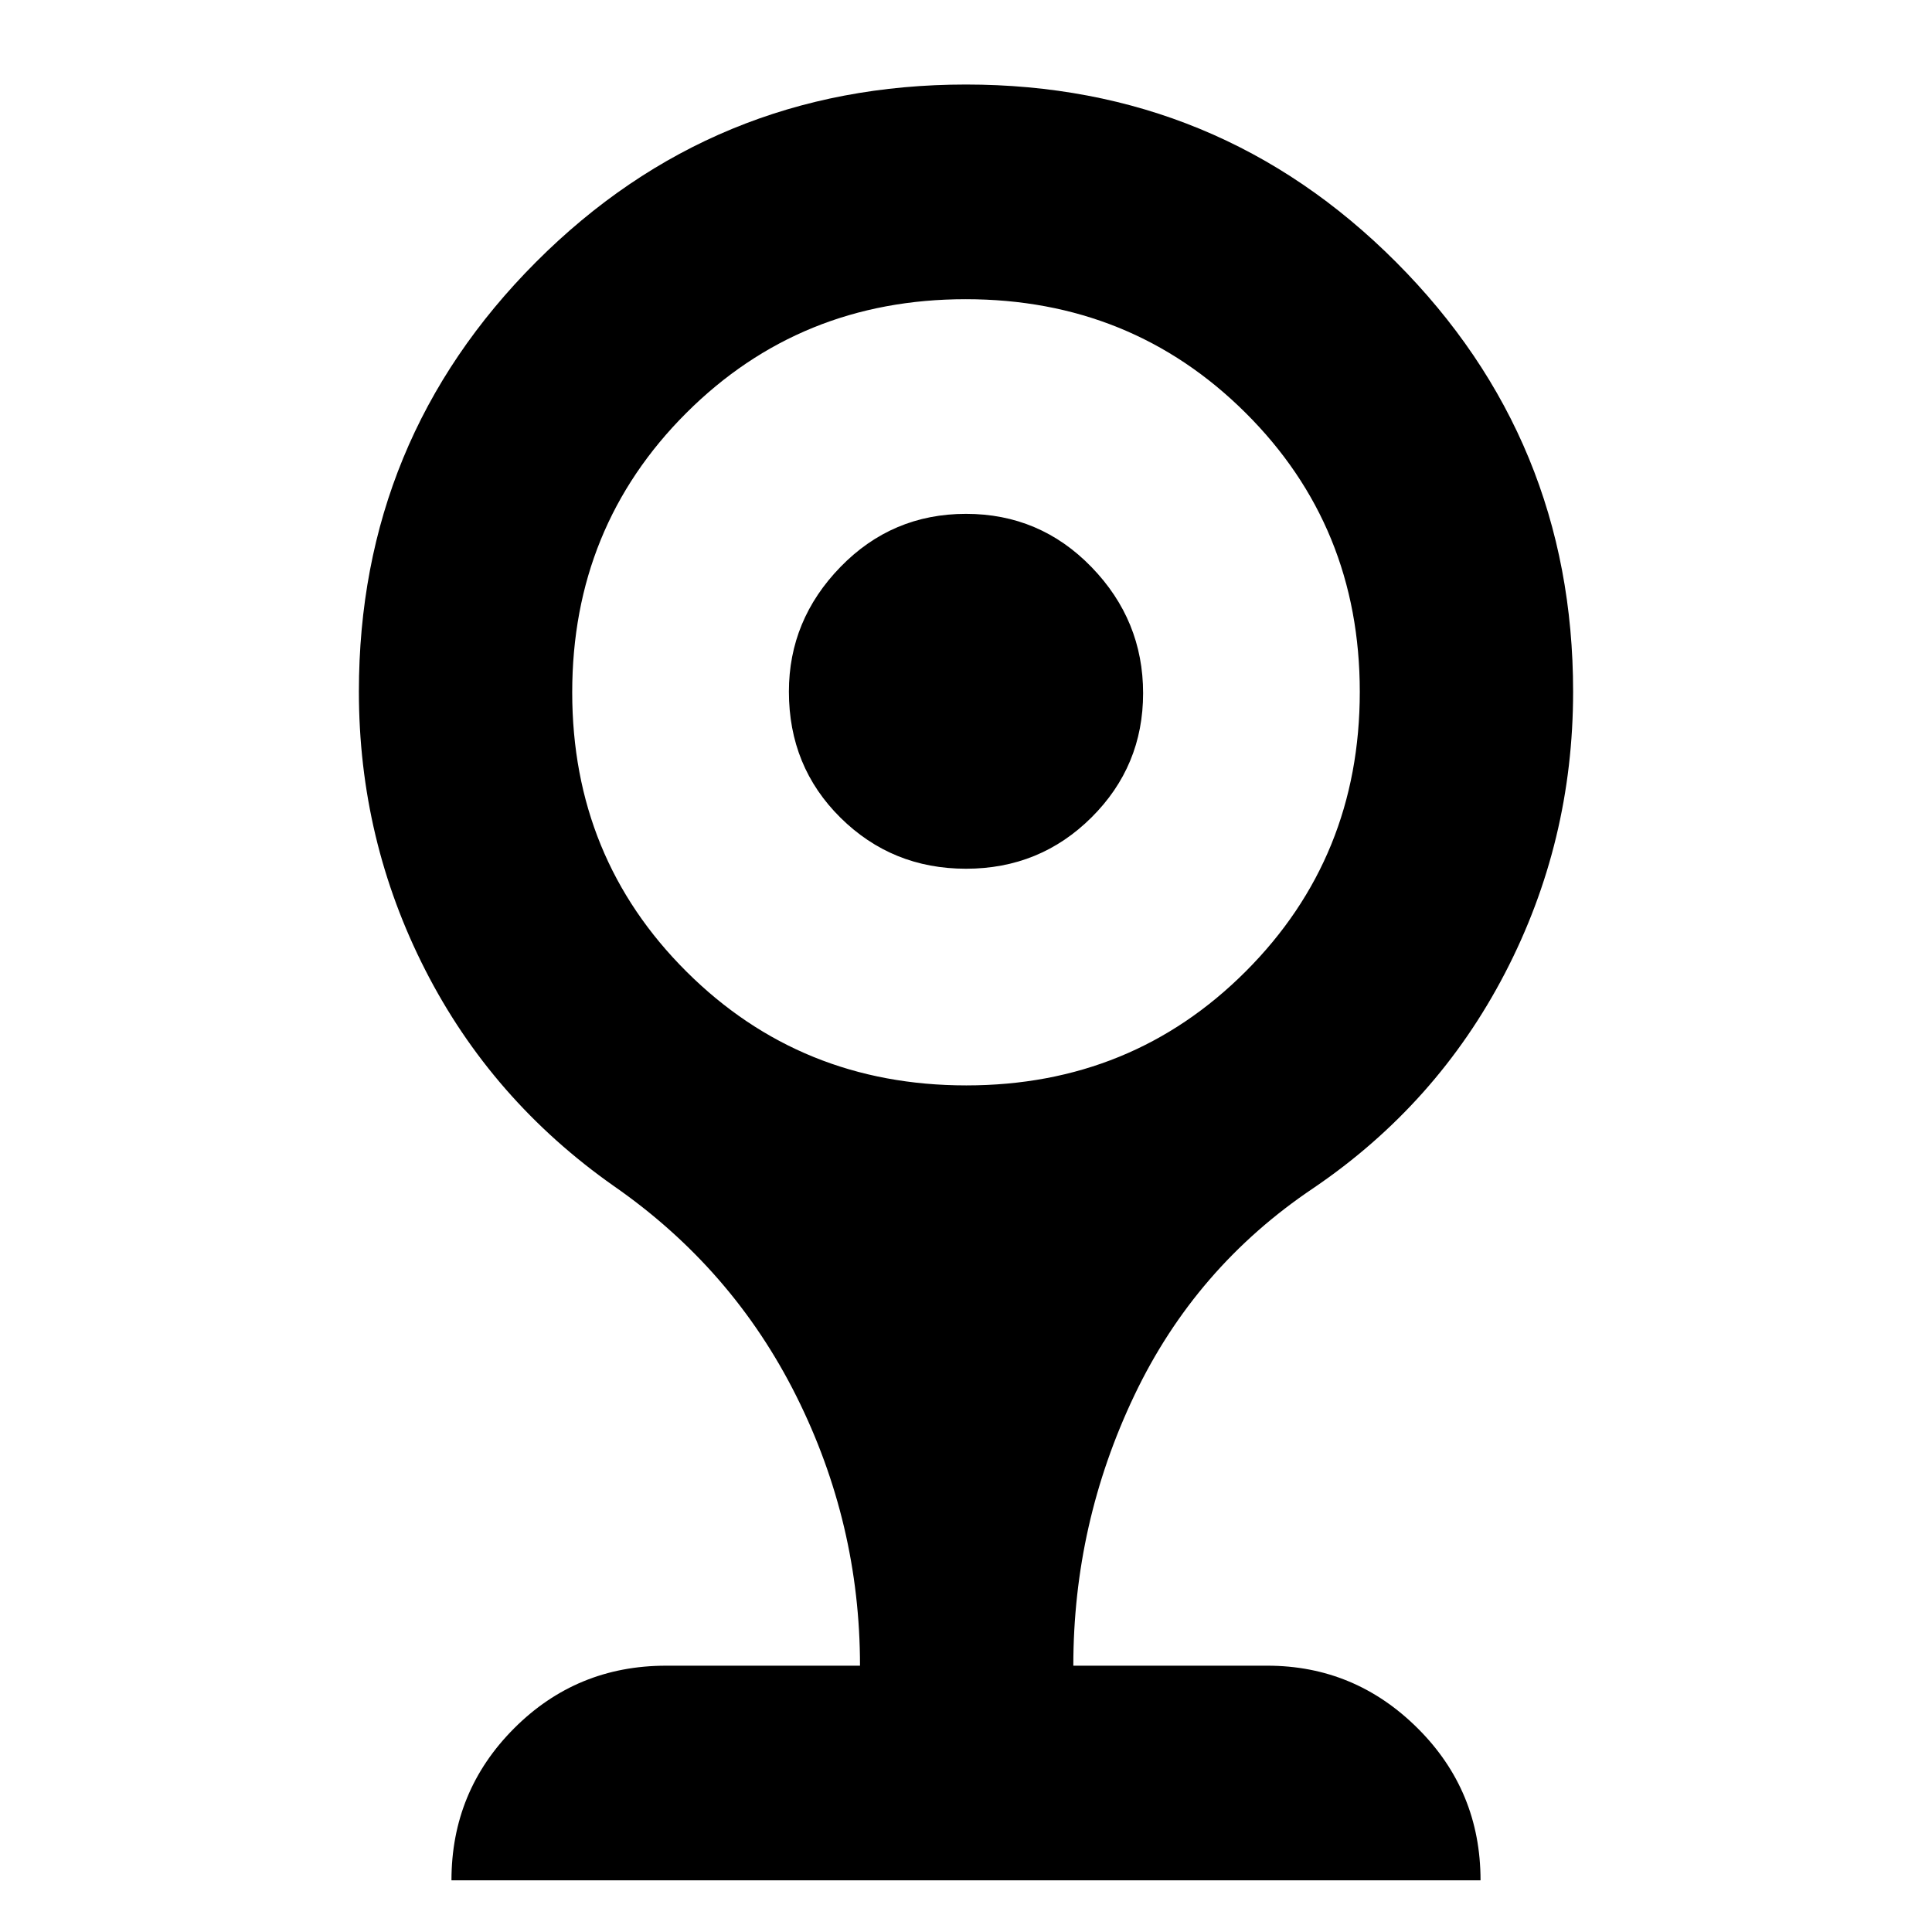 <svg xmlns="http://www.w3.org/2000/svg" height="40" viewBox="0 -960 960 960" width="40"><path d="M480-528.33q-36.73 0-62.37-25.36Q392-579.05 392-616.33q0-35.61 25.63-61.97 25.64-26.37 62.37-26.37t62.37 26.45Q568-651.78 568-615.56q0 36.23-25.63 61.73-25.64 25.5-62.37 25.5ZM224.33-25.67q0-44.33 31.1-75.5 31.1-31.16 75.57-31.16h96.33q0-70.67-31.66-134Q364-329.67 305-370.67q-60.67-42.66-93.67-107.32t-33-138.34q0-125.29 88.02-213.48Q354.37-918 480-918q125.63 0 213.65 88.19 88.02 88.19 88.02 213.48 0 74.73-33.84 139.86-33.83 65.12-95.16 106.8-58.67 39.34-89 102.99-30.34 63.66-30.34 134.35h96.34q43.5 0 74.75 31.09 31.25 31.1 31.25 75.57H224.33Zm255.82-395q82.27 0 138.9-56.7 56.62-56.7 56.62-138.88 0-82.18-56.77-138.63-56.77-56.45-139.05-56.45-82.27 0-138.9 56.6-56.62 56.6-56.62 138.78t56.77 138.73q56.77 56.55 139.05 56.55Z"/></svg>